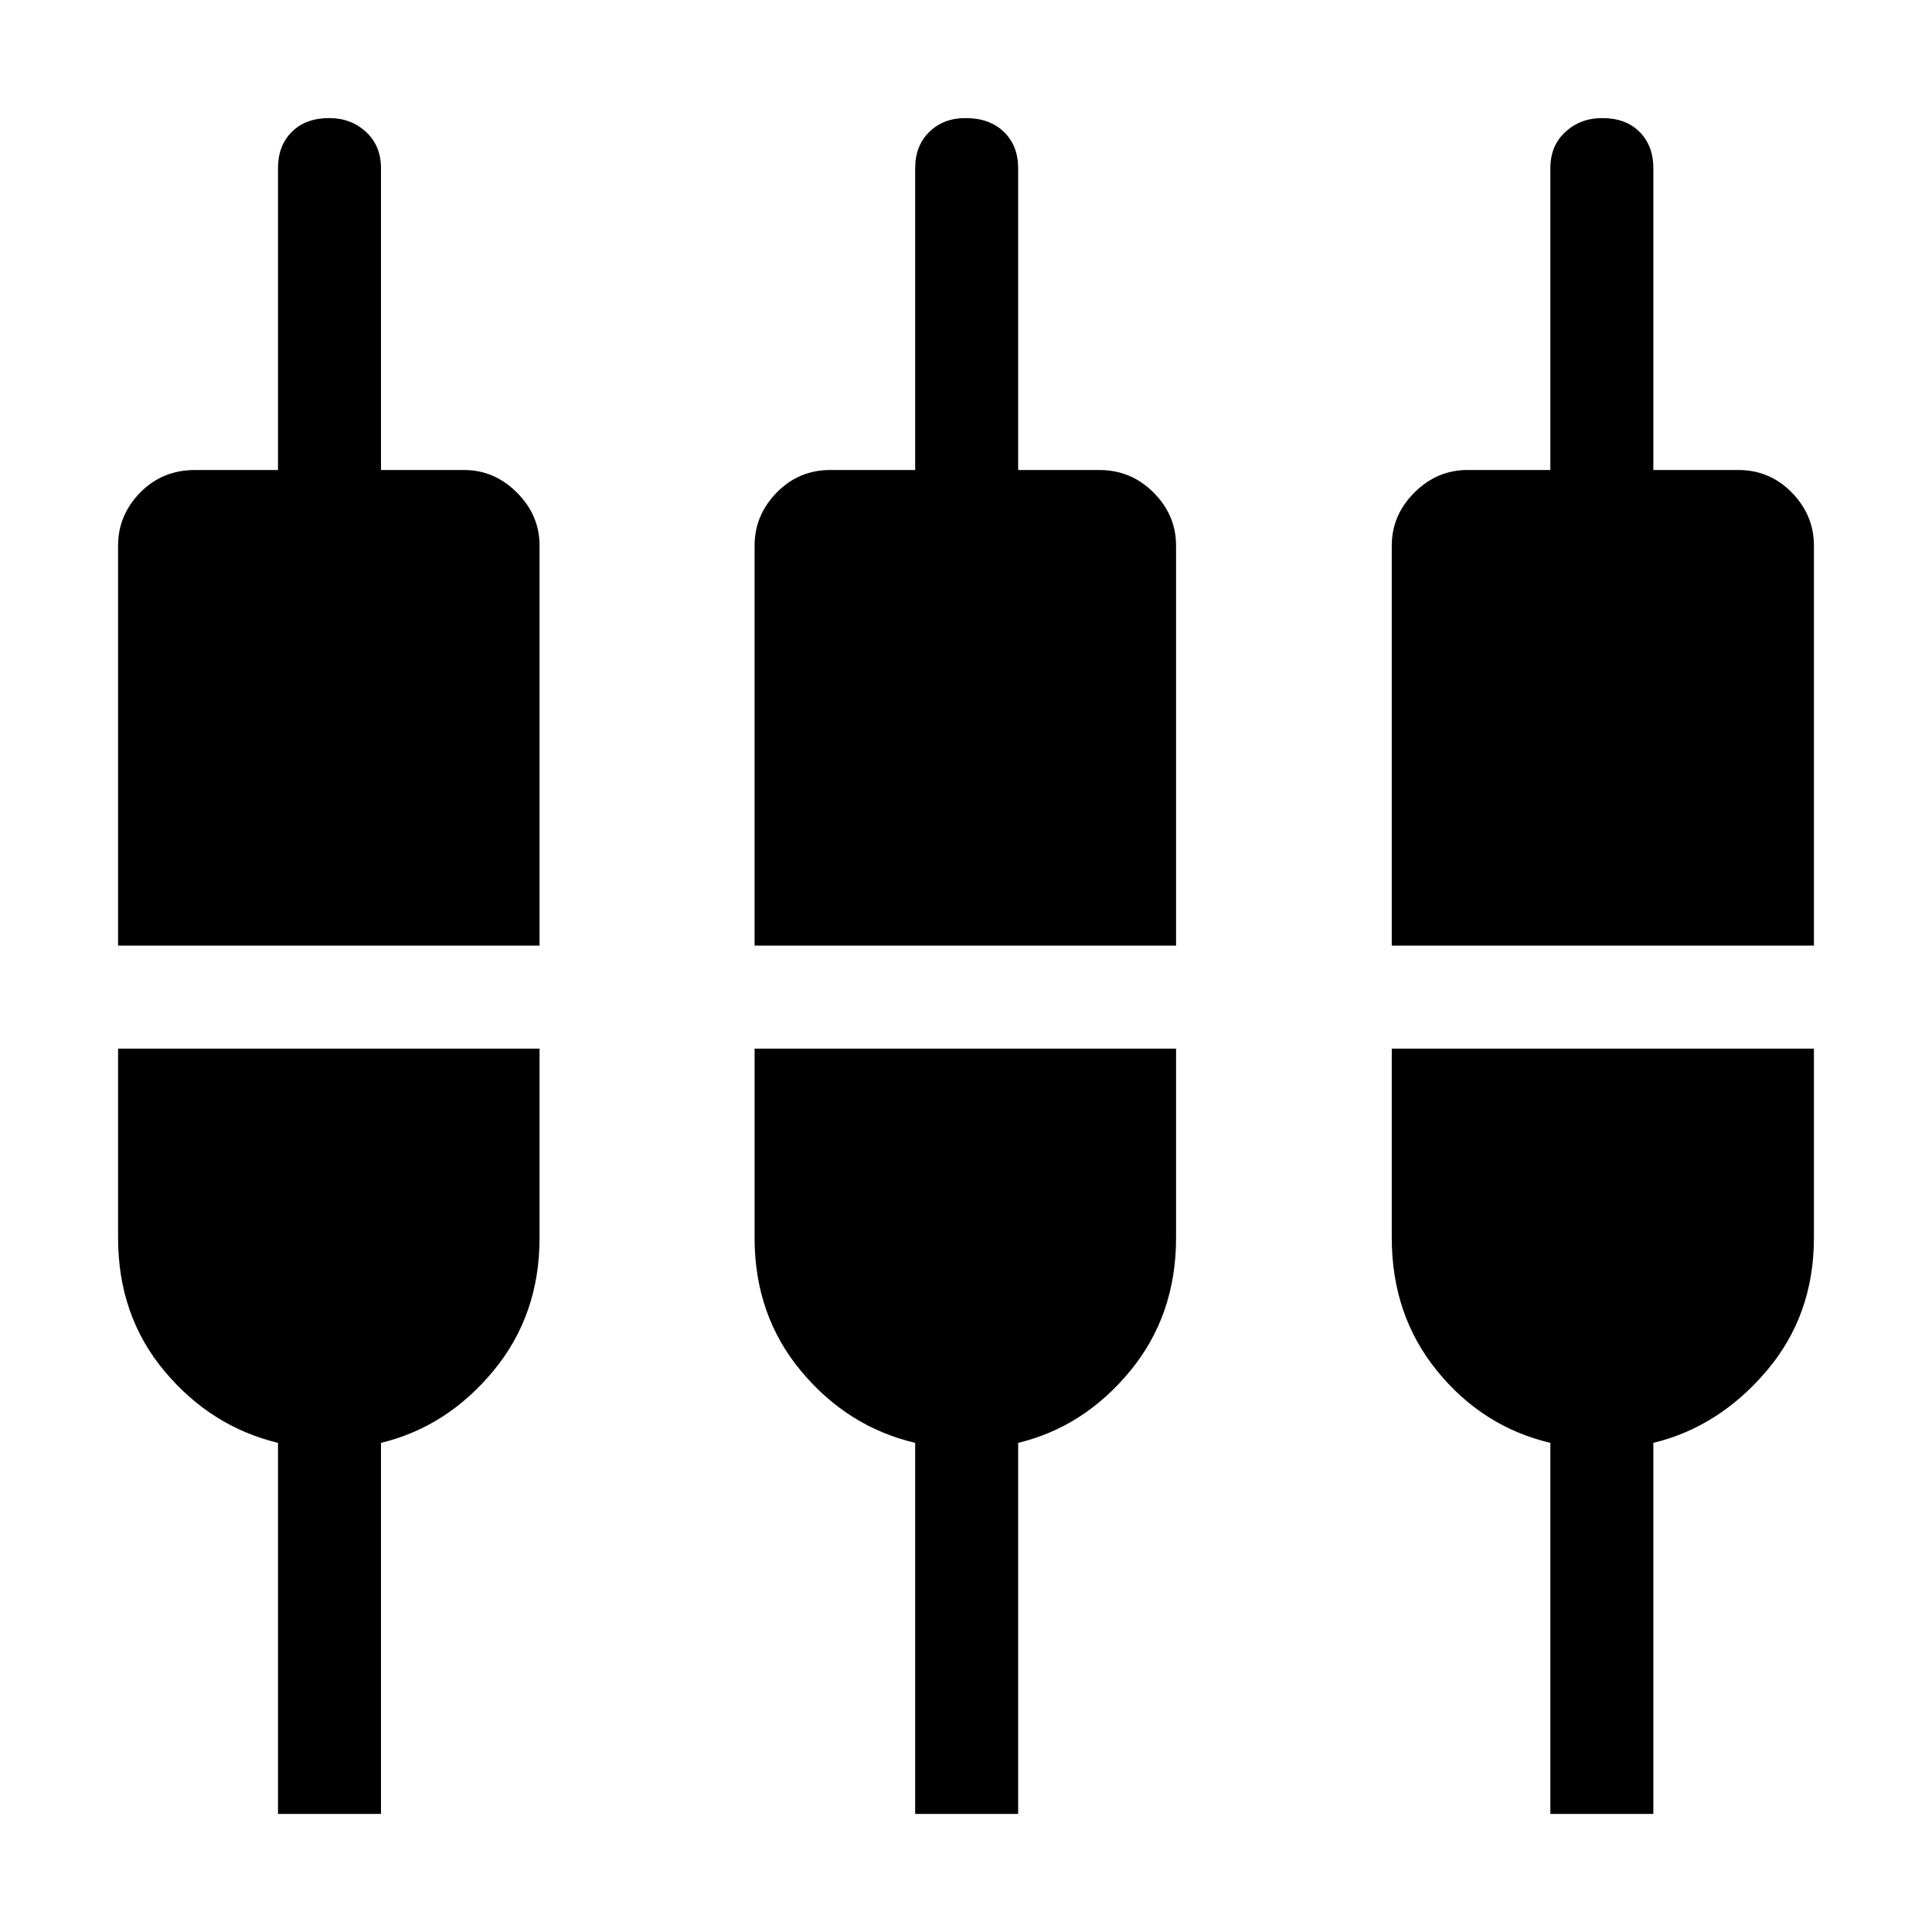 <svg xmlns="http://www.w3.org/2000/svg" height="40" viewBox="0 -960 960 960" width="40"><path d="M138.13-58.67v-184.38q-33.25-8.02-56.36-35.59-23.1-27.57-23.1-66.26v-94.05H268.1v94.05q0 38.47-23.05 66.21-23.05 27.74-55.74 35.64v184.38h-51.18Zm316.61 0v-184.38q-33.53-7.9-56.66-35.64-23.13-27.74-23.13-66.21v-94.05h209.43v94.05q0 38.47-22.88 66.21-22.88 27.74-55.58 35.64v184.38h-51.18Zm315.62 0v-184.38q-33.54-7.9-56.17-35.64-22.63-27.74-22.63-66.21v-94.05h209.77v94.05q0 38.47-23.62 66.21-23.63 27.74-56.17 35.64v184.38h-51.18ZM58.67-490.13V-688.9q0-15.1 10.98-26.33 10.98-11.23 27.25-11.23h41.23v-149.95q0-11.19 6.87-18.06 6.87-6.86 18.62-6.86 10.75 0 18.22 6.86 7.47 6.87 7.47 18.06v149.95h41.23q15.1 0 26.33 11.23Q268.1-704 268.1-688.9v198.77H58.67Zm316.28 0V-688.9q0-15.1 10.97-26.33 10.97-11.23 26.59-11.23h42.23v-149.95q0-11.19 7.04-18.06 7.04-6.86 17.99-6.86 11.95 0 19.05 6.86 7.1 6.87 7.1 18.06v149.95h40.23q15.91 0 27.07 11.23t11.16 26.33v198.77H374.95Zm316.61 0V-688.9q0-15.1 11.23-26.33 11.23-11.23 26.34-11.23h41.23v-149.95q0-11.19 7.49-18.06 7.5-6.86 18.25-6.86 11.75 0 18.59 6.86 6.85 6.87 6.85 18.06v149.95h42.23q15.62 0 26.59 11.23t10.97 26.33v198.77H691.56Z"/></svg>